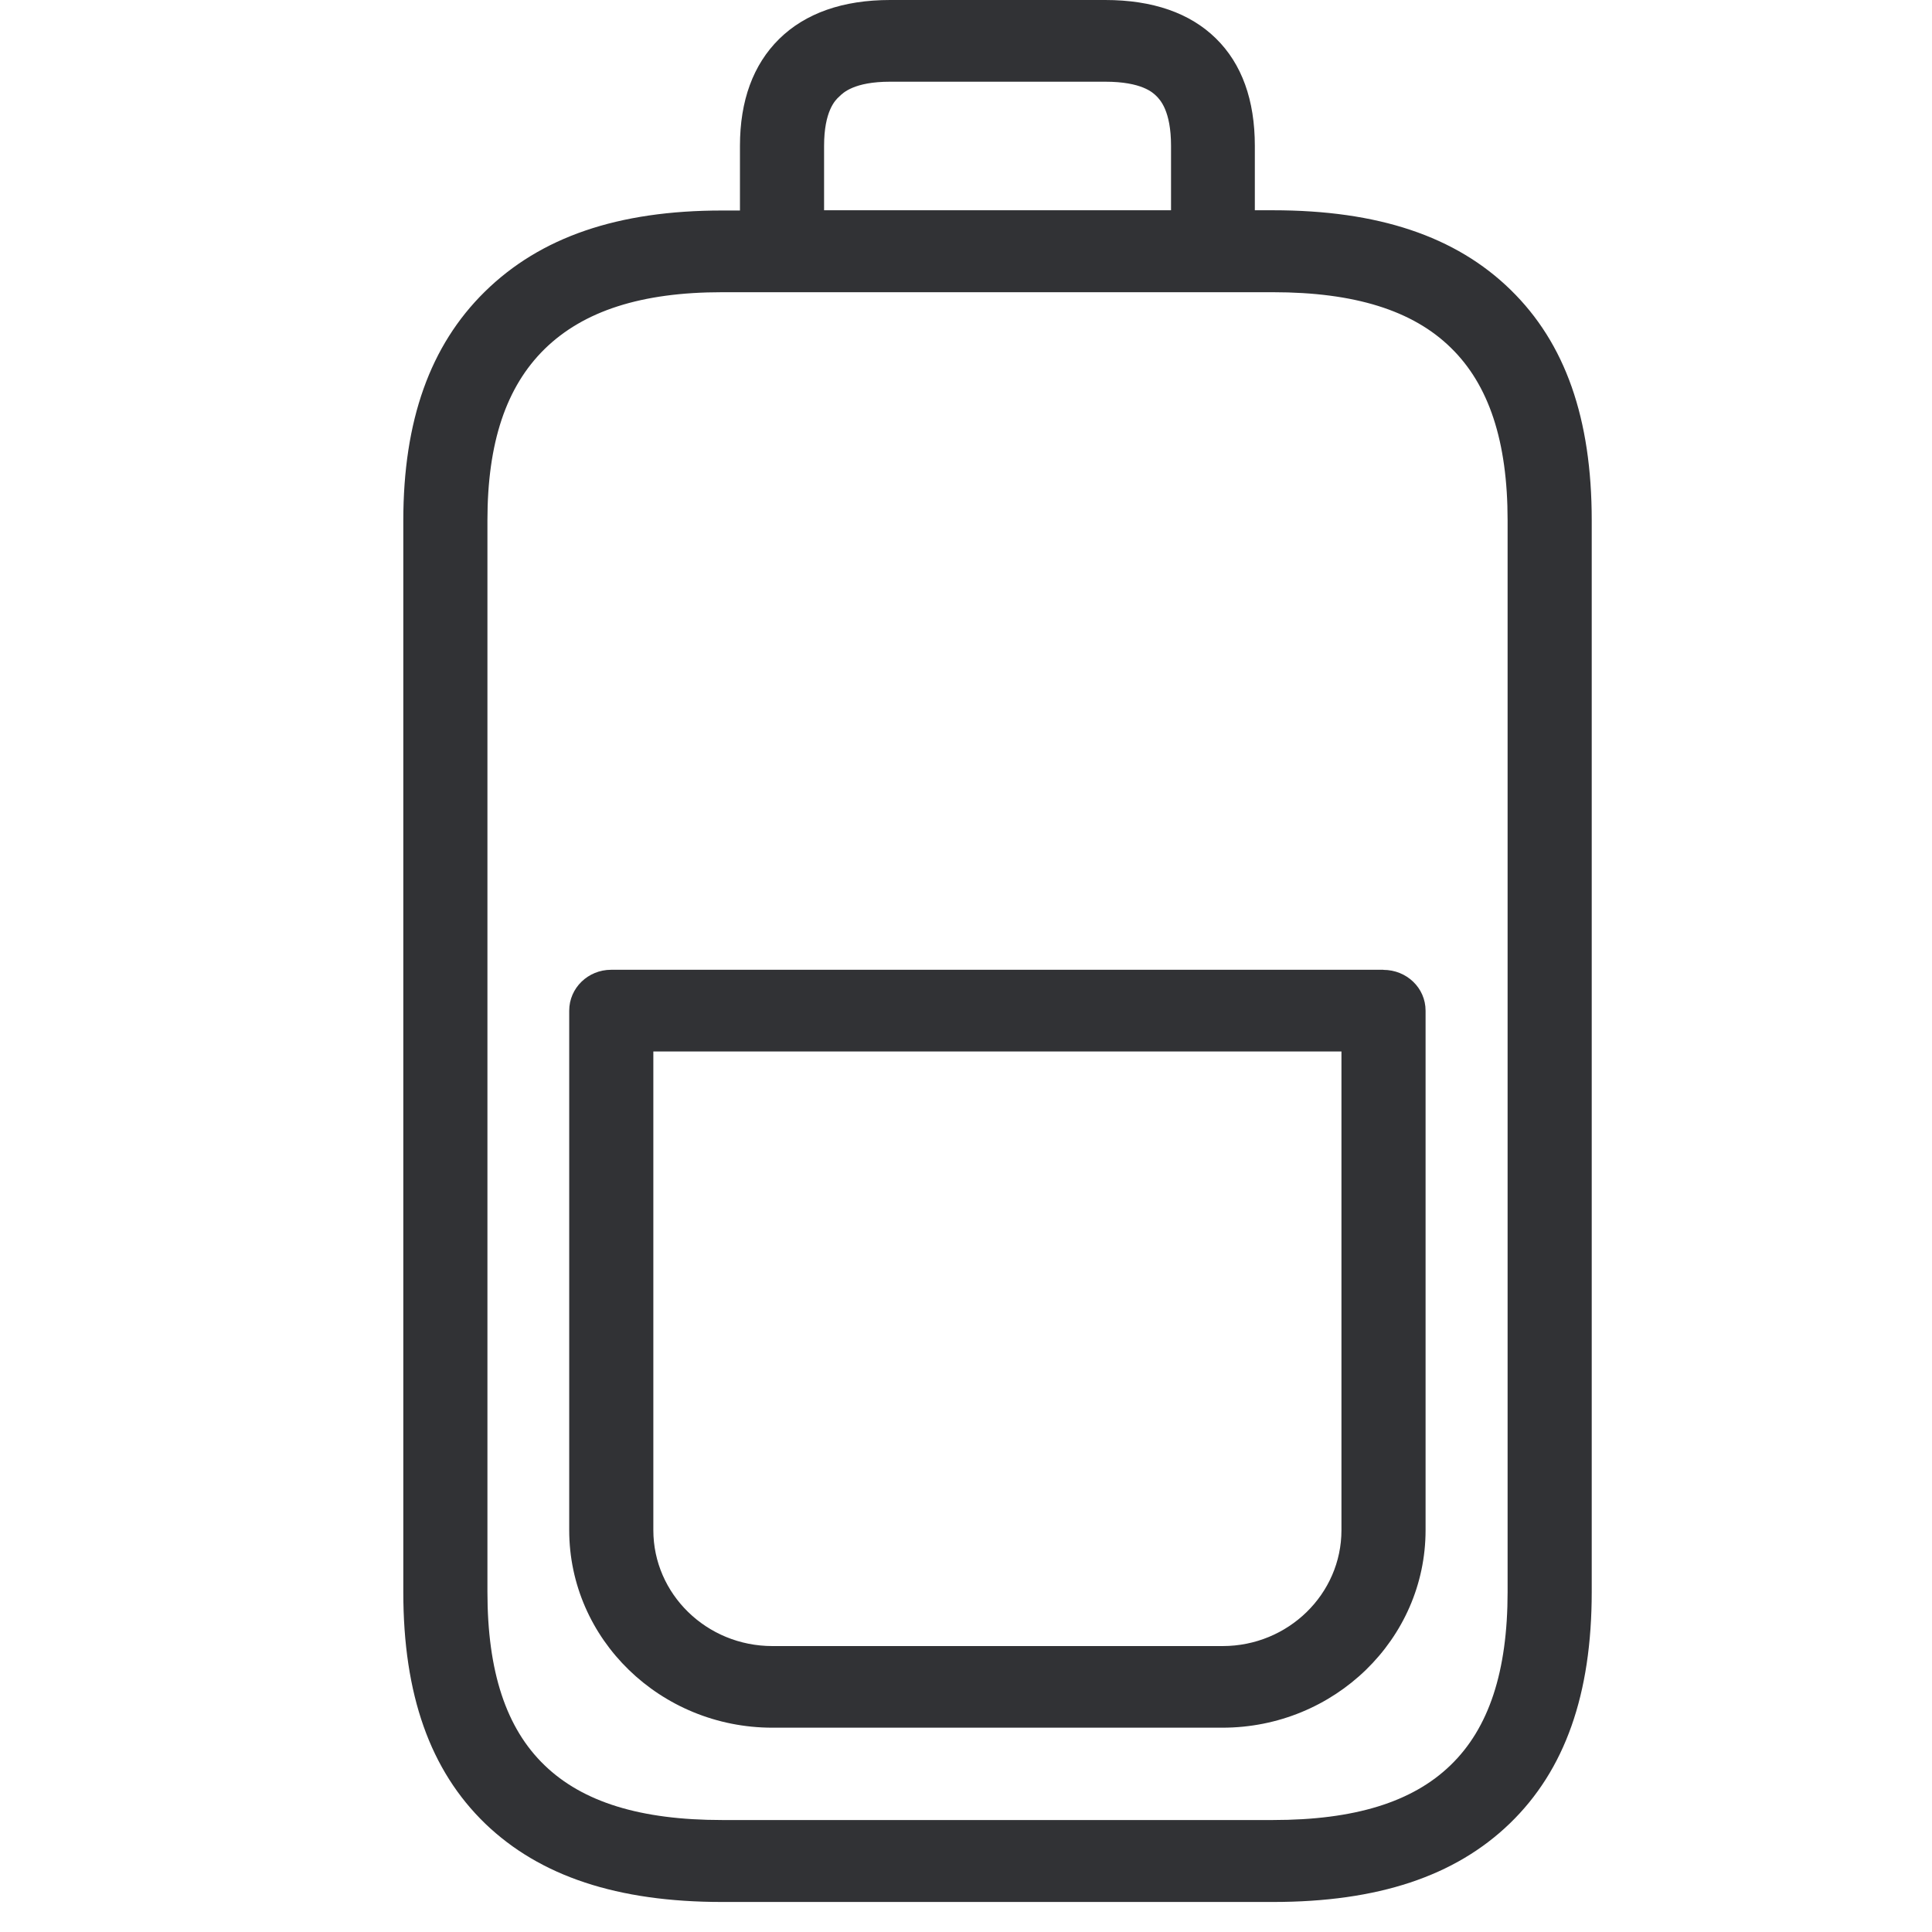 <svg width="24" height="24" viewBox="0 0 24 24" xmlns="http://www.w3.org/2000/svg"><path d="M18.728 19.775V6.464c0-.982-.232-1.684-.706-2.145-.474-.464-1.197-.689-2.209-.689H8.97c-1.002 0-1.721.232-2.205.706-.478.47-.71 1.163-.71 2.128v13.31c0 .992.232 1.695.71 2.155.474.458 1.193.68 2.205.68h6.843c1.012 0 1.732-.222 2.205-.68.478-.46.71-1.166.71-2.154zM10.237 1.812v.8h4.31v-.8c0-.44-.139-.575-.182-.619-.044-.043-.182-.178-.636-.178h-2.672c-.447 0-.585.138-.632.185-.05.044-.188.182-.188.612zM18.765 3.6c.679.662 1.008 1.597 1.008 2.864v13.31c0 1.275-.333 2.216-1.018 2.878-.68.656-1.64.975-2.942.975H8.97c-1.301 0-2.262-.32-2.941-.972-.686-.662-1.019-1.603-1.019-2.877V6.468c0-1.244.333-2.176 1.012-2.844.692-.68 1.654-1.009 2.948-1.009h.222v-.803c0-.562.164-1.009.487-1.328.326-.32.79-.484 1.378-.484h2.672c.589 0 1.053.161 1.375.477.323.316.484.767.484 1.335v.8h.225c1.305 0 2.27.322 2.952.988zm-2.101 15.408v-5.946H8.116v5.946c0 .794.662 1.44 1.479 1.44h5.593c.814 0 1.476-.646 1.476-1.44zm.52-6.96c.29 0 .525.224.525.507v6.453c0 1.355-1.133 2.454-2.524 2.454h-5.59c-1.392 0-2.524-1.099-2.524-2.454v-6.453c0-.283.235-.508.52-.508h9.594z" fill="#313235" fill-rule="nonzero"/></svg>